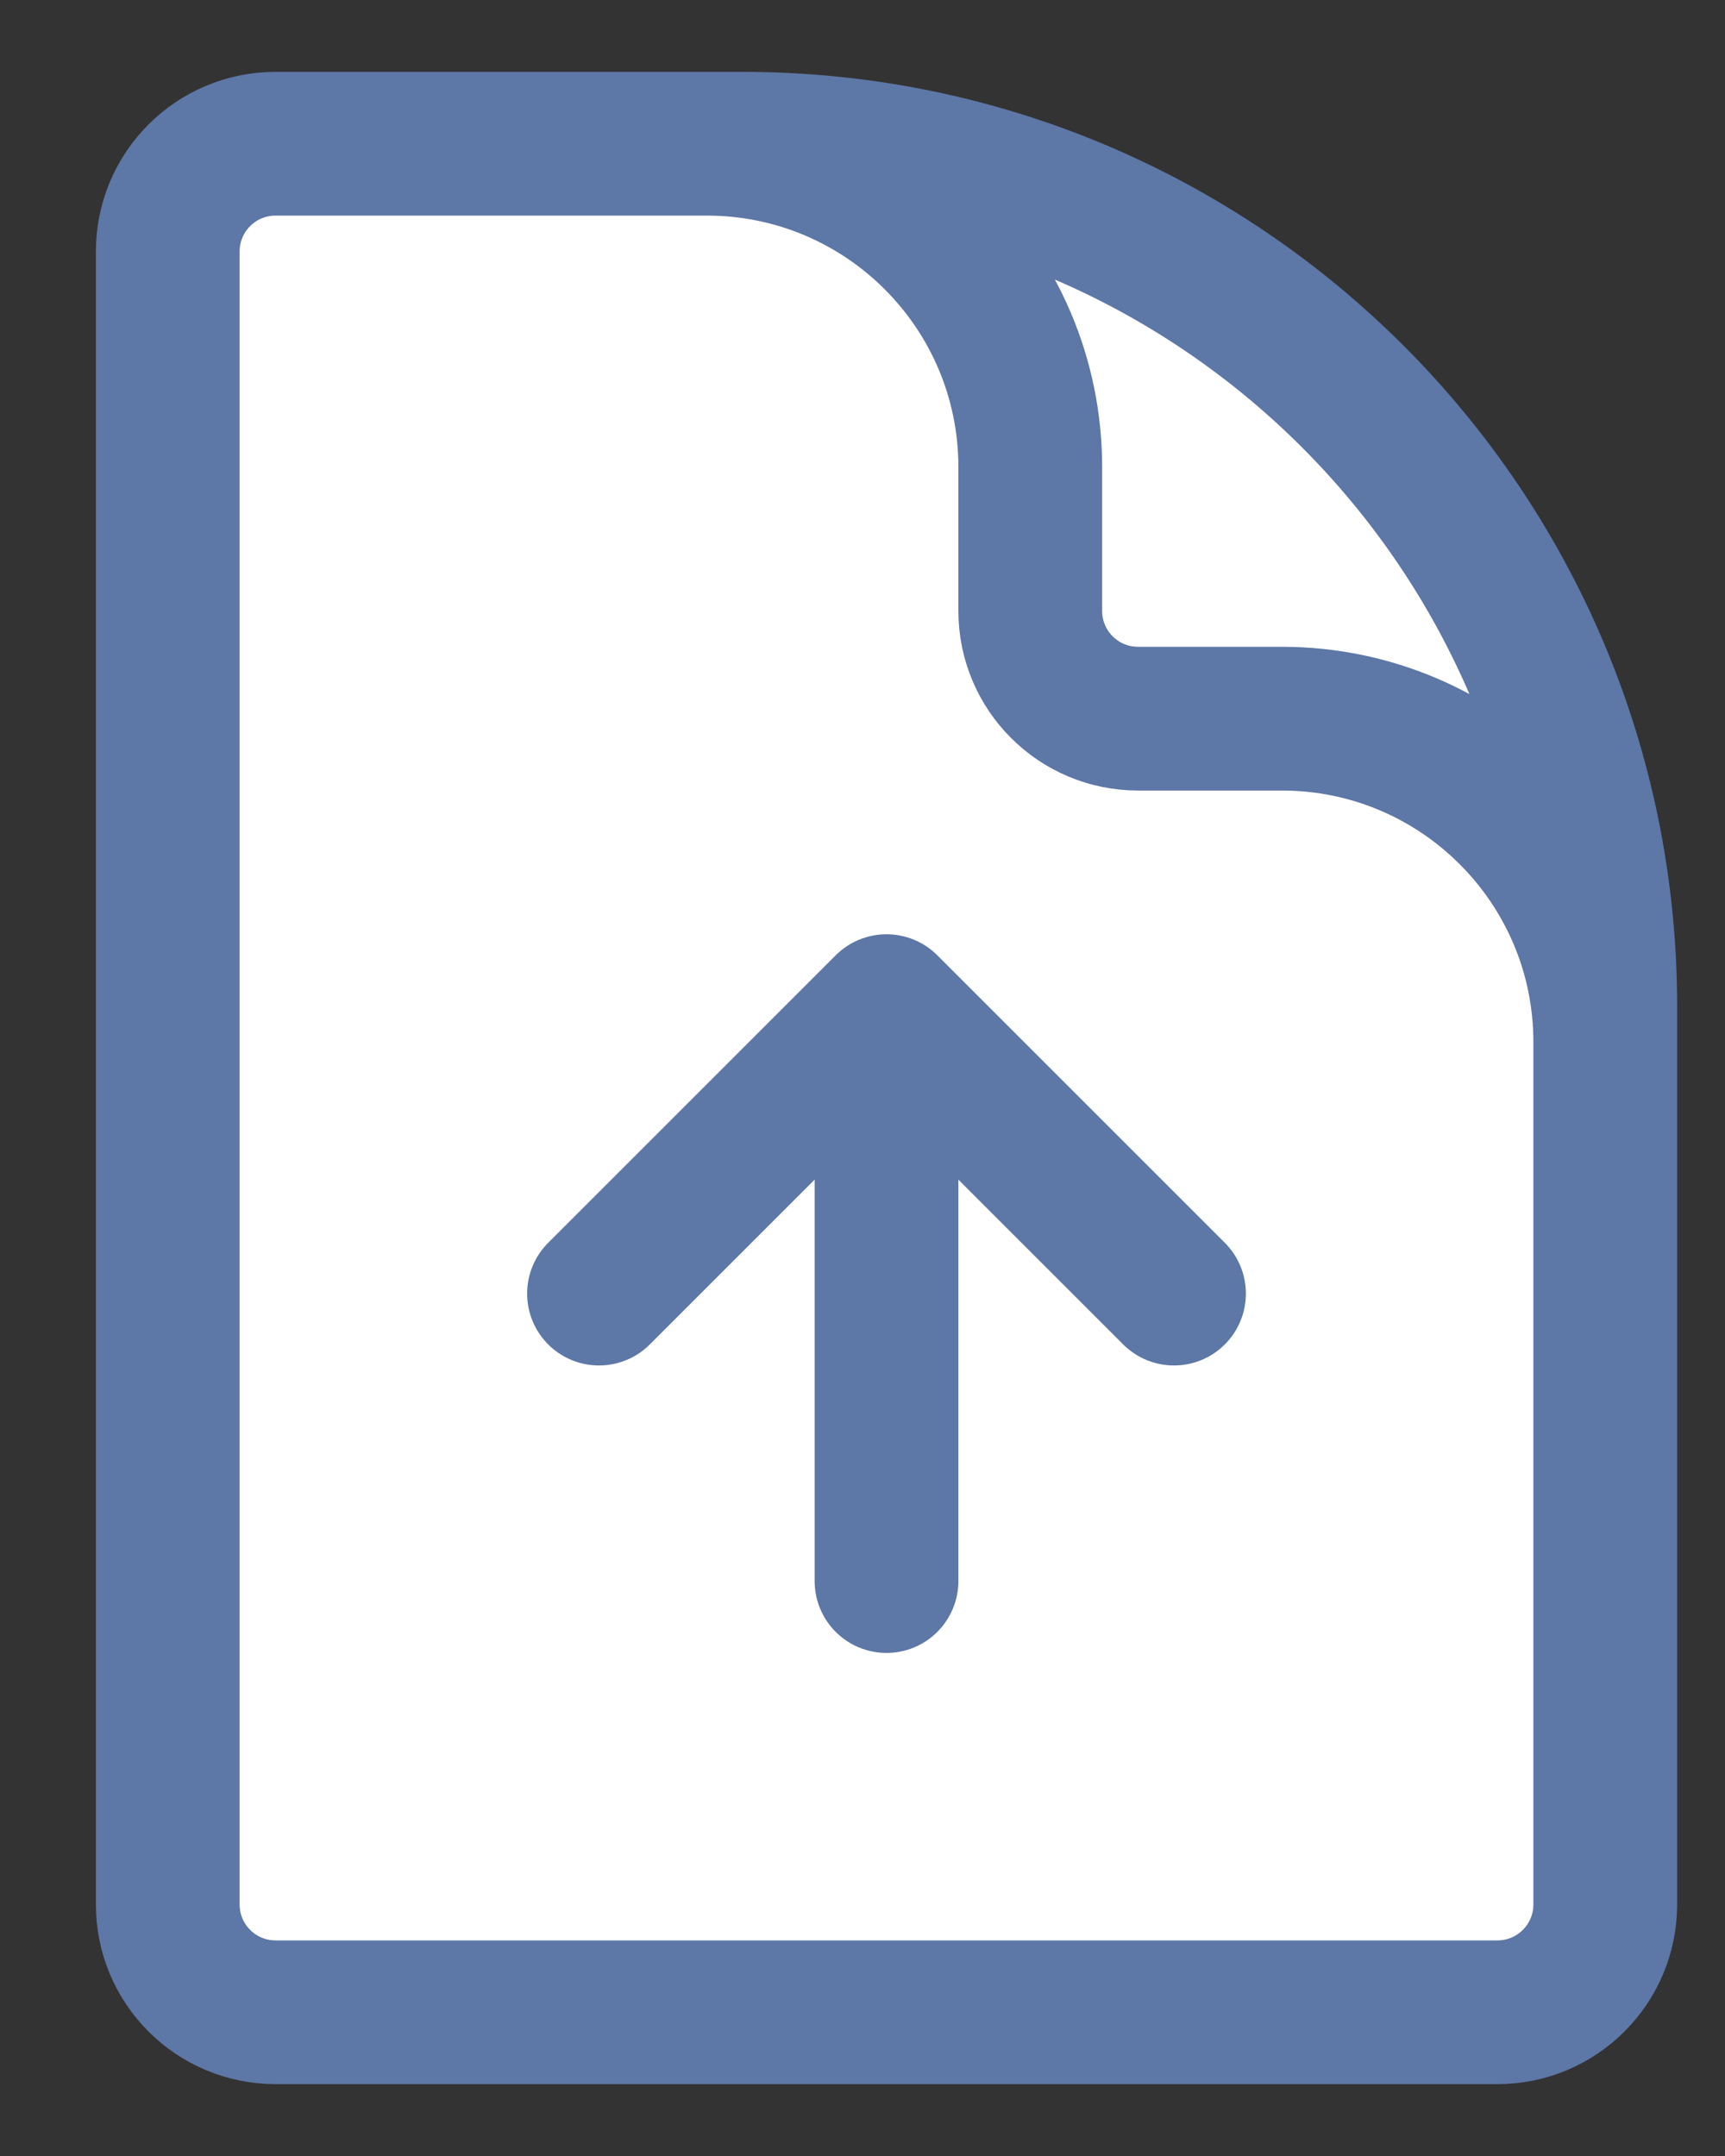<svg width="12" height="15" viewBox="0 0 12 15" fill="white" xmlns="http://www.w3.org/2000/svg">
<rect x="0" y="0" width="12" height="15" fill="#333333" stroke="none"/>
<path d="M11.167 9V7.25C11.167 6.007 10.159 5 8.917 5H7.917C7.502 5 7.167 4.664 7.167 4.25V3.25C7.167 2.007 6.159 1 4.917 1H3.667M8.167 9L6.167 7M6.167 7L4.167 9M6.167 7L6.167 11M5.167 1H1.917C1.502 1 1.167 1.336 1.167 1.75V13.25C1.167 13.664 1.502 14 1.917 14H10.417C10.831 14 11.167 13.664 11.167 13.25V7C11.167 3.686 8.48 1 5.167 1Z" stroke="#5D77A6" stroke-linecap="round" stroke-linejoin="round"/>
</svg>
